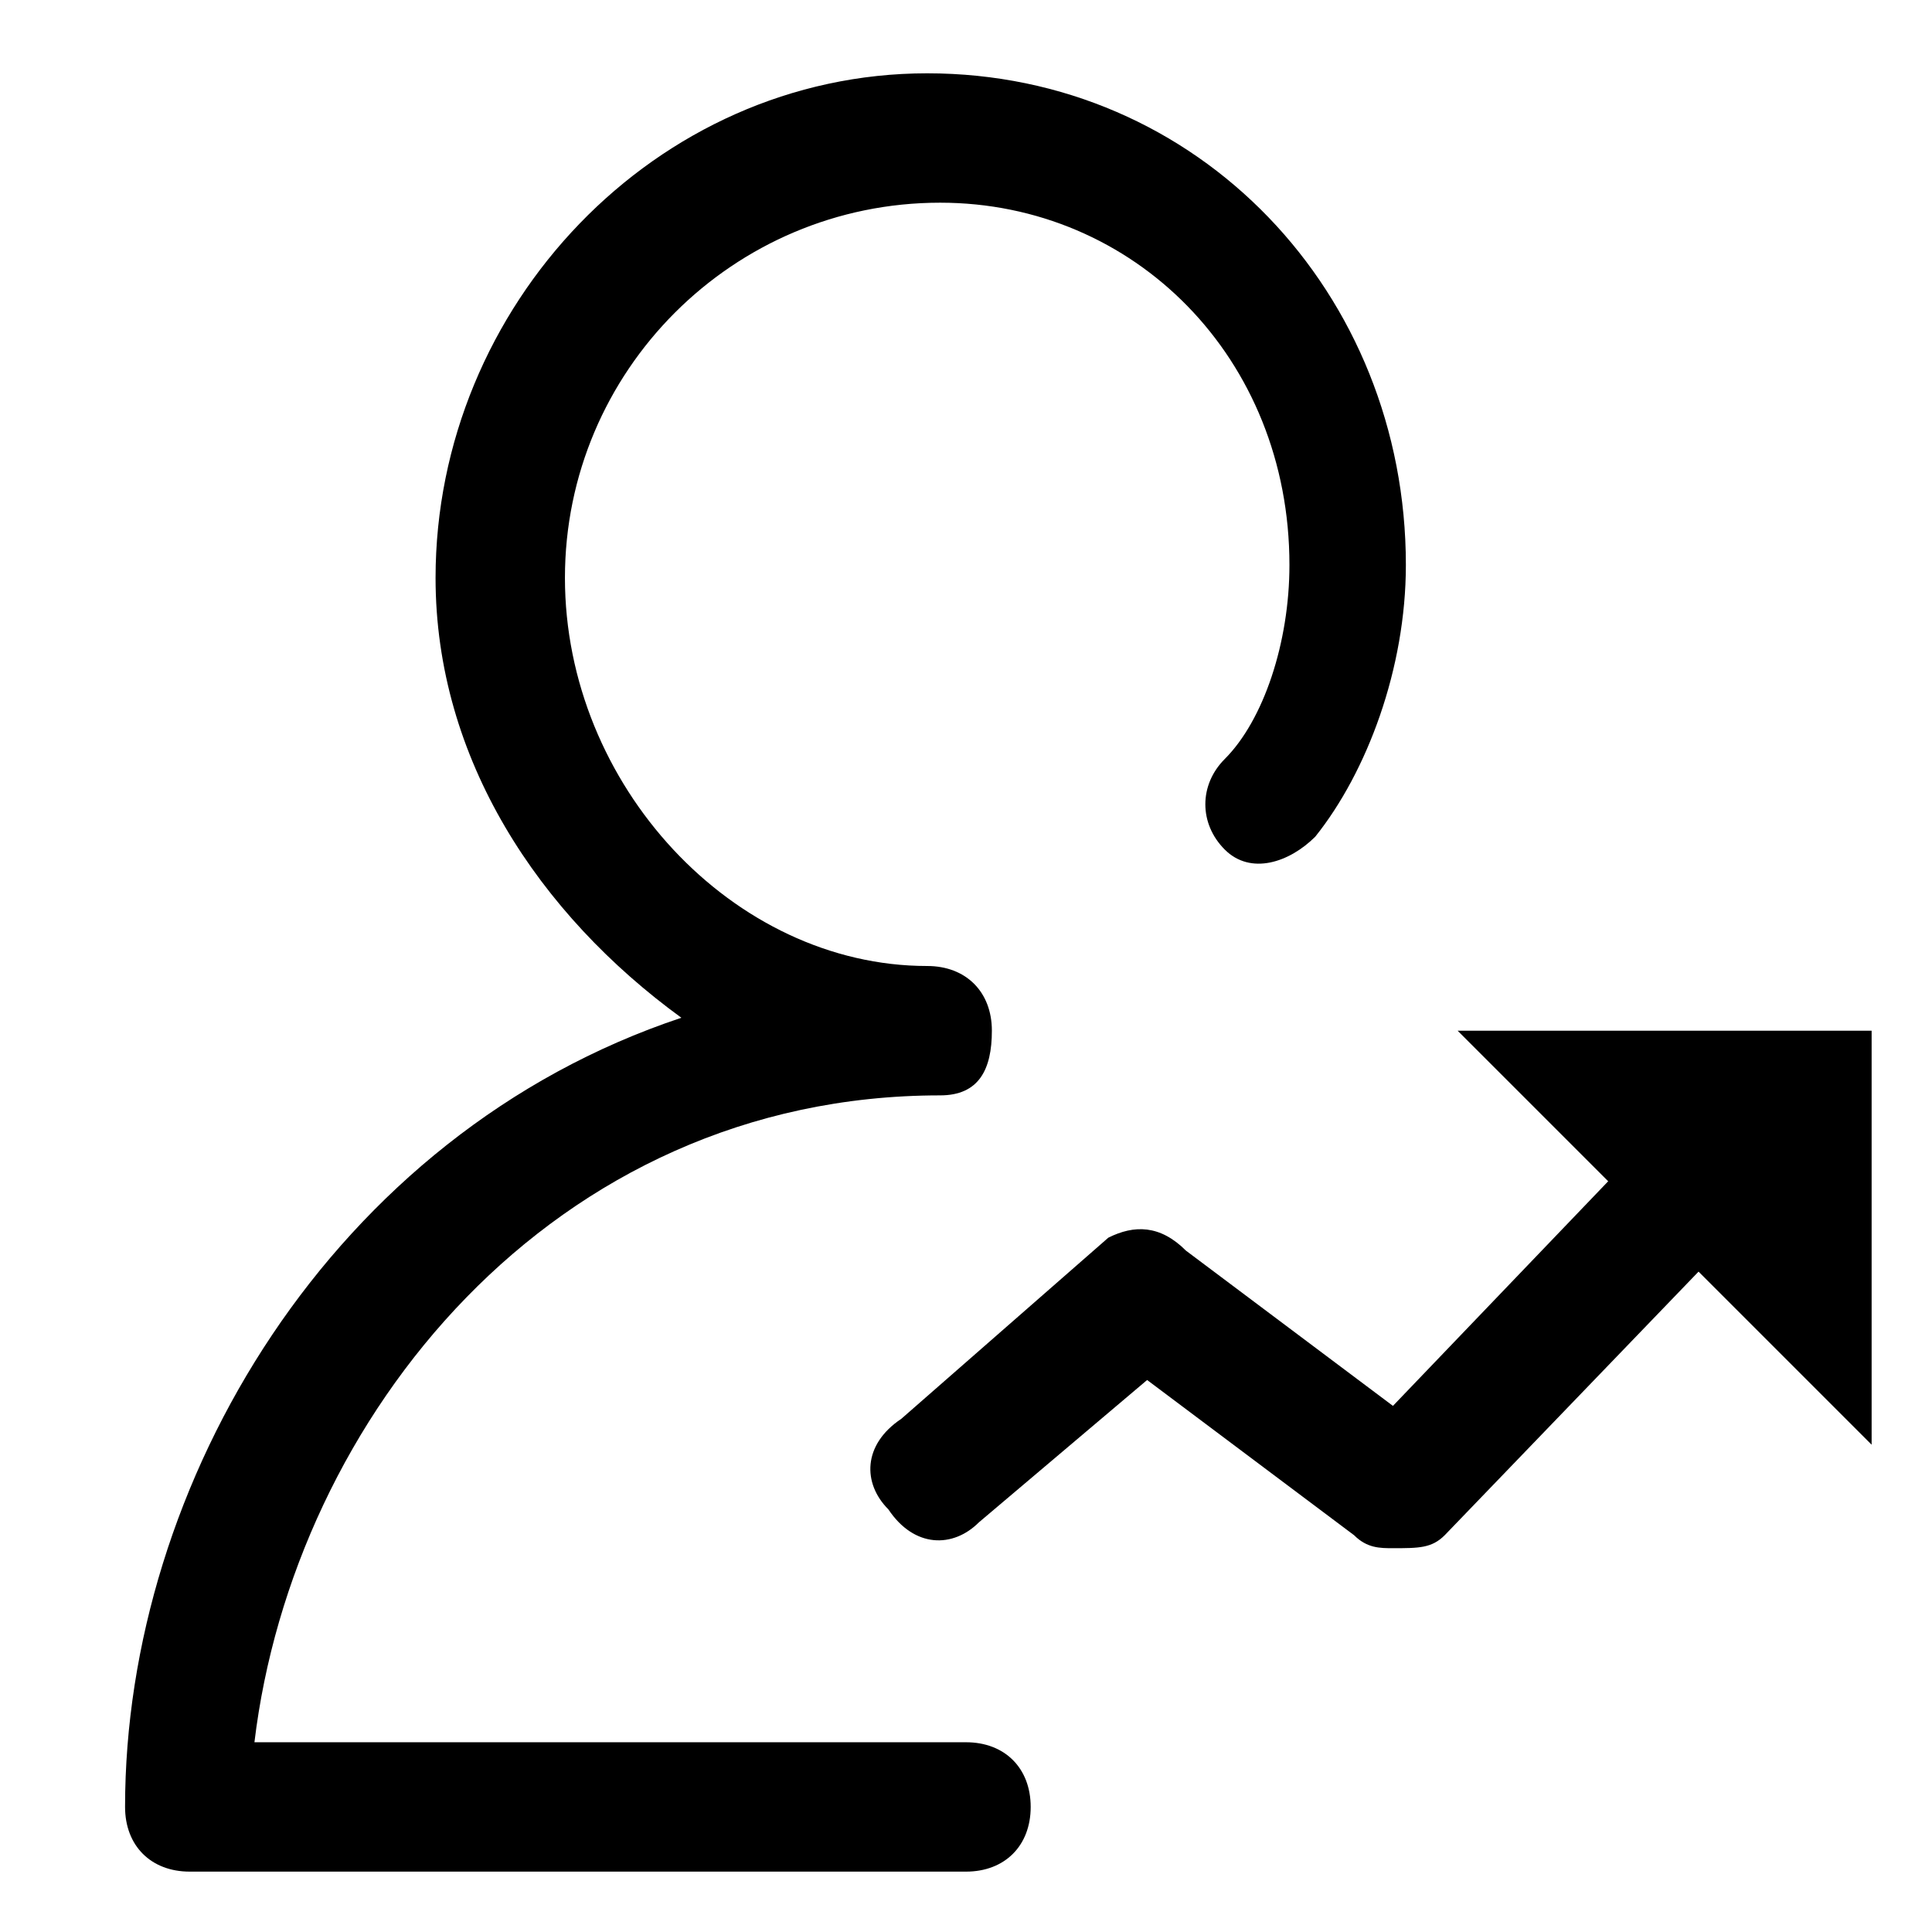 <?xml version="1.0" standalone="no"?><!DOCTYPE svg PUBLIC "-//W3C//DTD SVG 1.1//EN" "http://www.w3.org/Graphics/SVG/1.1/DTD/svg11.dtd"><svg t="1601003002673" class="icon" viewBox="0 0 1024 1024" version="1.1" xmlns="http://www.w3.org/2000/svg" p-id="6004" xmlns:xlink="http://www.w3.org/1999/xlink" width="128" height="128"><defs><style type="text/css"></style></defs><path d="M738.286 820.571c-6.857 0-13.715 0-20.572-6.857L608 731.43l-89.143 75.428c-13.714 13.714-34.286 13.714-48-6.857-13.714-13.714-13.714-34.286 6.857-48l109.715-96c13.714-6.857 27.428-6.857 41.142 6.857l109.715 82.286L896 580.57c13.714-13.714 34.286-13.714 48 0 13.714 13.715 13.714 34.286 0 48L765.714 813.714c-6.857 6.857-13.714 6.857-27.428 6.857z" p-id="6005" ></path><path d="M992 765.714L772.571 546.286H992zM512 992H100.571C80 992 66.286 978.286 66.286 957.714c0-171.428 109.714-356.571 294.857-418.285-75.429-54.858-130.286-137.143-130.286-233.143 0-144 116.572-267.429 260.572-267.429S745.143 155.43 745.143 299.43c0 54.857-20.572 109.714-48 144-13.714 13.714-34.286 20.571-48 6.857-13.714-13.715-13.714-34.286 0-48 20.571-20.572 34.286-61.715 34.286-102.857 0-109.715-82.286-192-185.143-192-109.715 0-198.857 89.142-198.857 198.857C299.429 416 388.57 512 491.429 512c20.571 0 34.285 13.714 34.285 34.286s-6.857 34.285-27.428 34.285C292.57 580.571 155.429 752 134.857 923.43H512c20.571 0 34.286 13.714 34.286 34.285S532.57 992 512 992z" p-id="6006"></path></svg>
